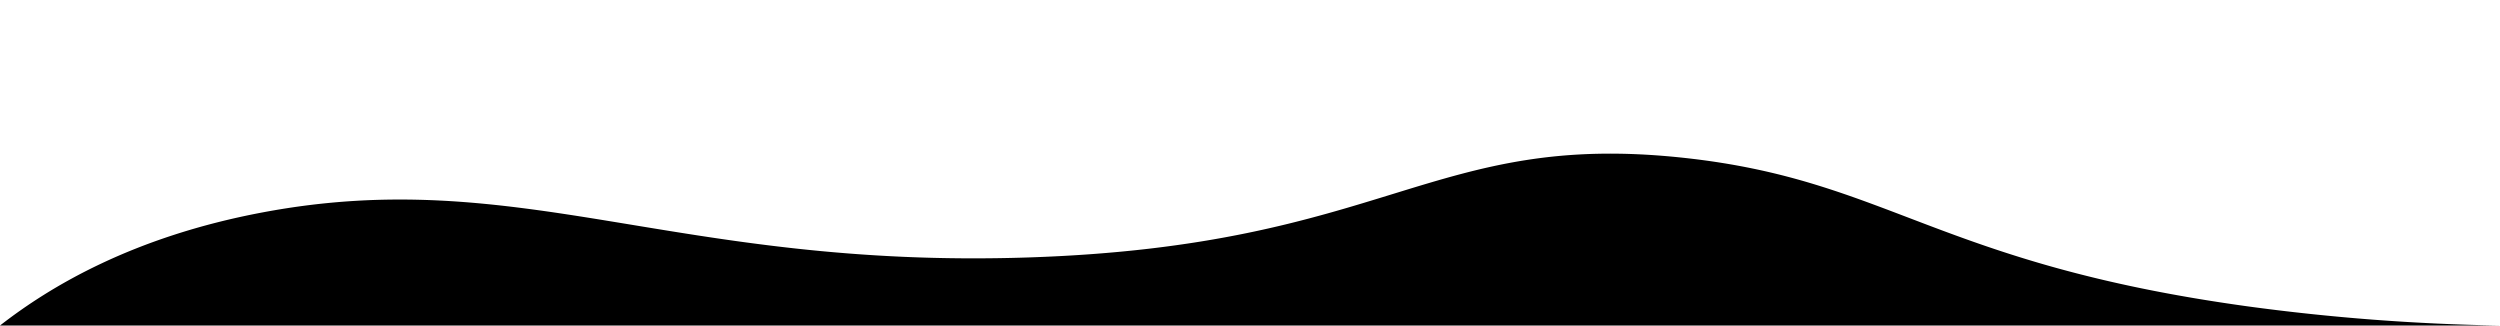 <svg id="Layer_1" data-name="Layer 1" xmlns="http://www.w3.org/2000/svg" viewBox="0 0 1920 250"><defs><style>.cls-1{fill:#fff;}</style></defs><path className="cls-1" d="M0,250c38.55-30,102-68.13,201.75-86.89,197.79-37.22,316,43.54,588,34.61,276.68-9.08,309.45-97.7,504-76.44,156.66,17.13,193.87,81,432,113.94A1630.73,1630.73,0,0,0,1920,250"/></svg>